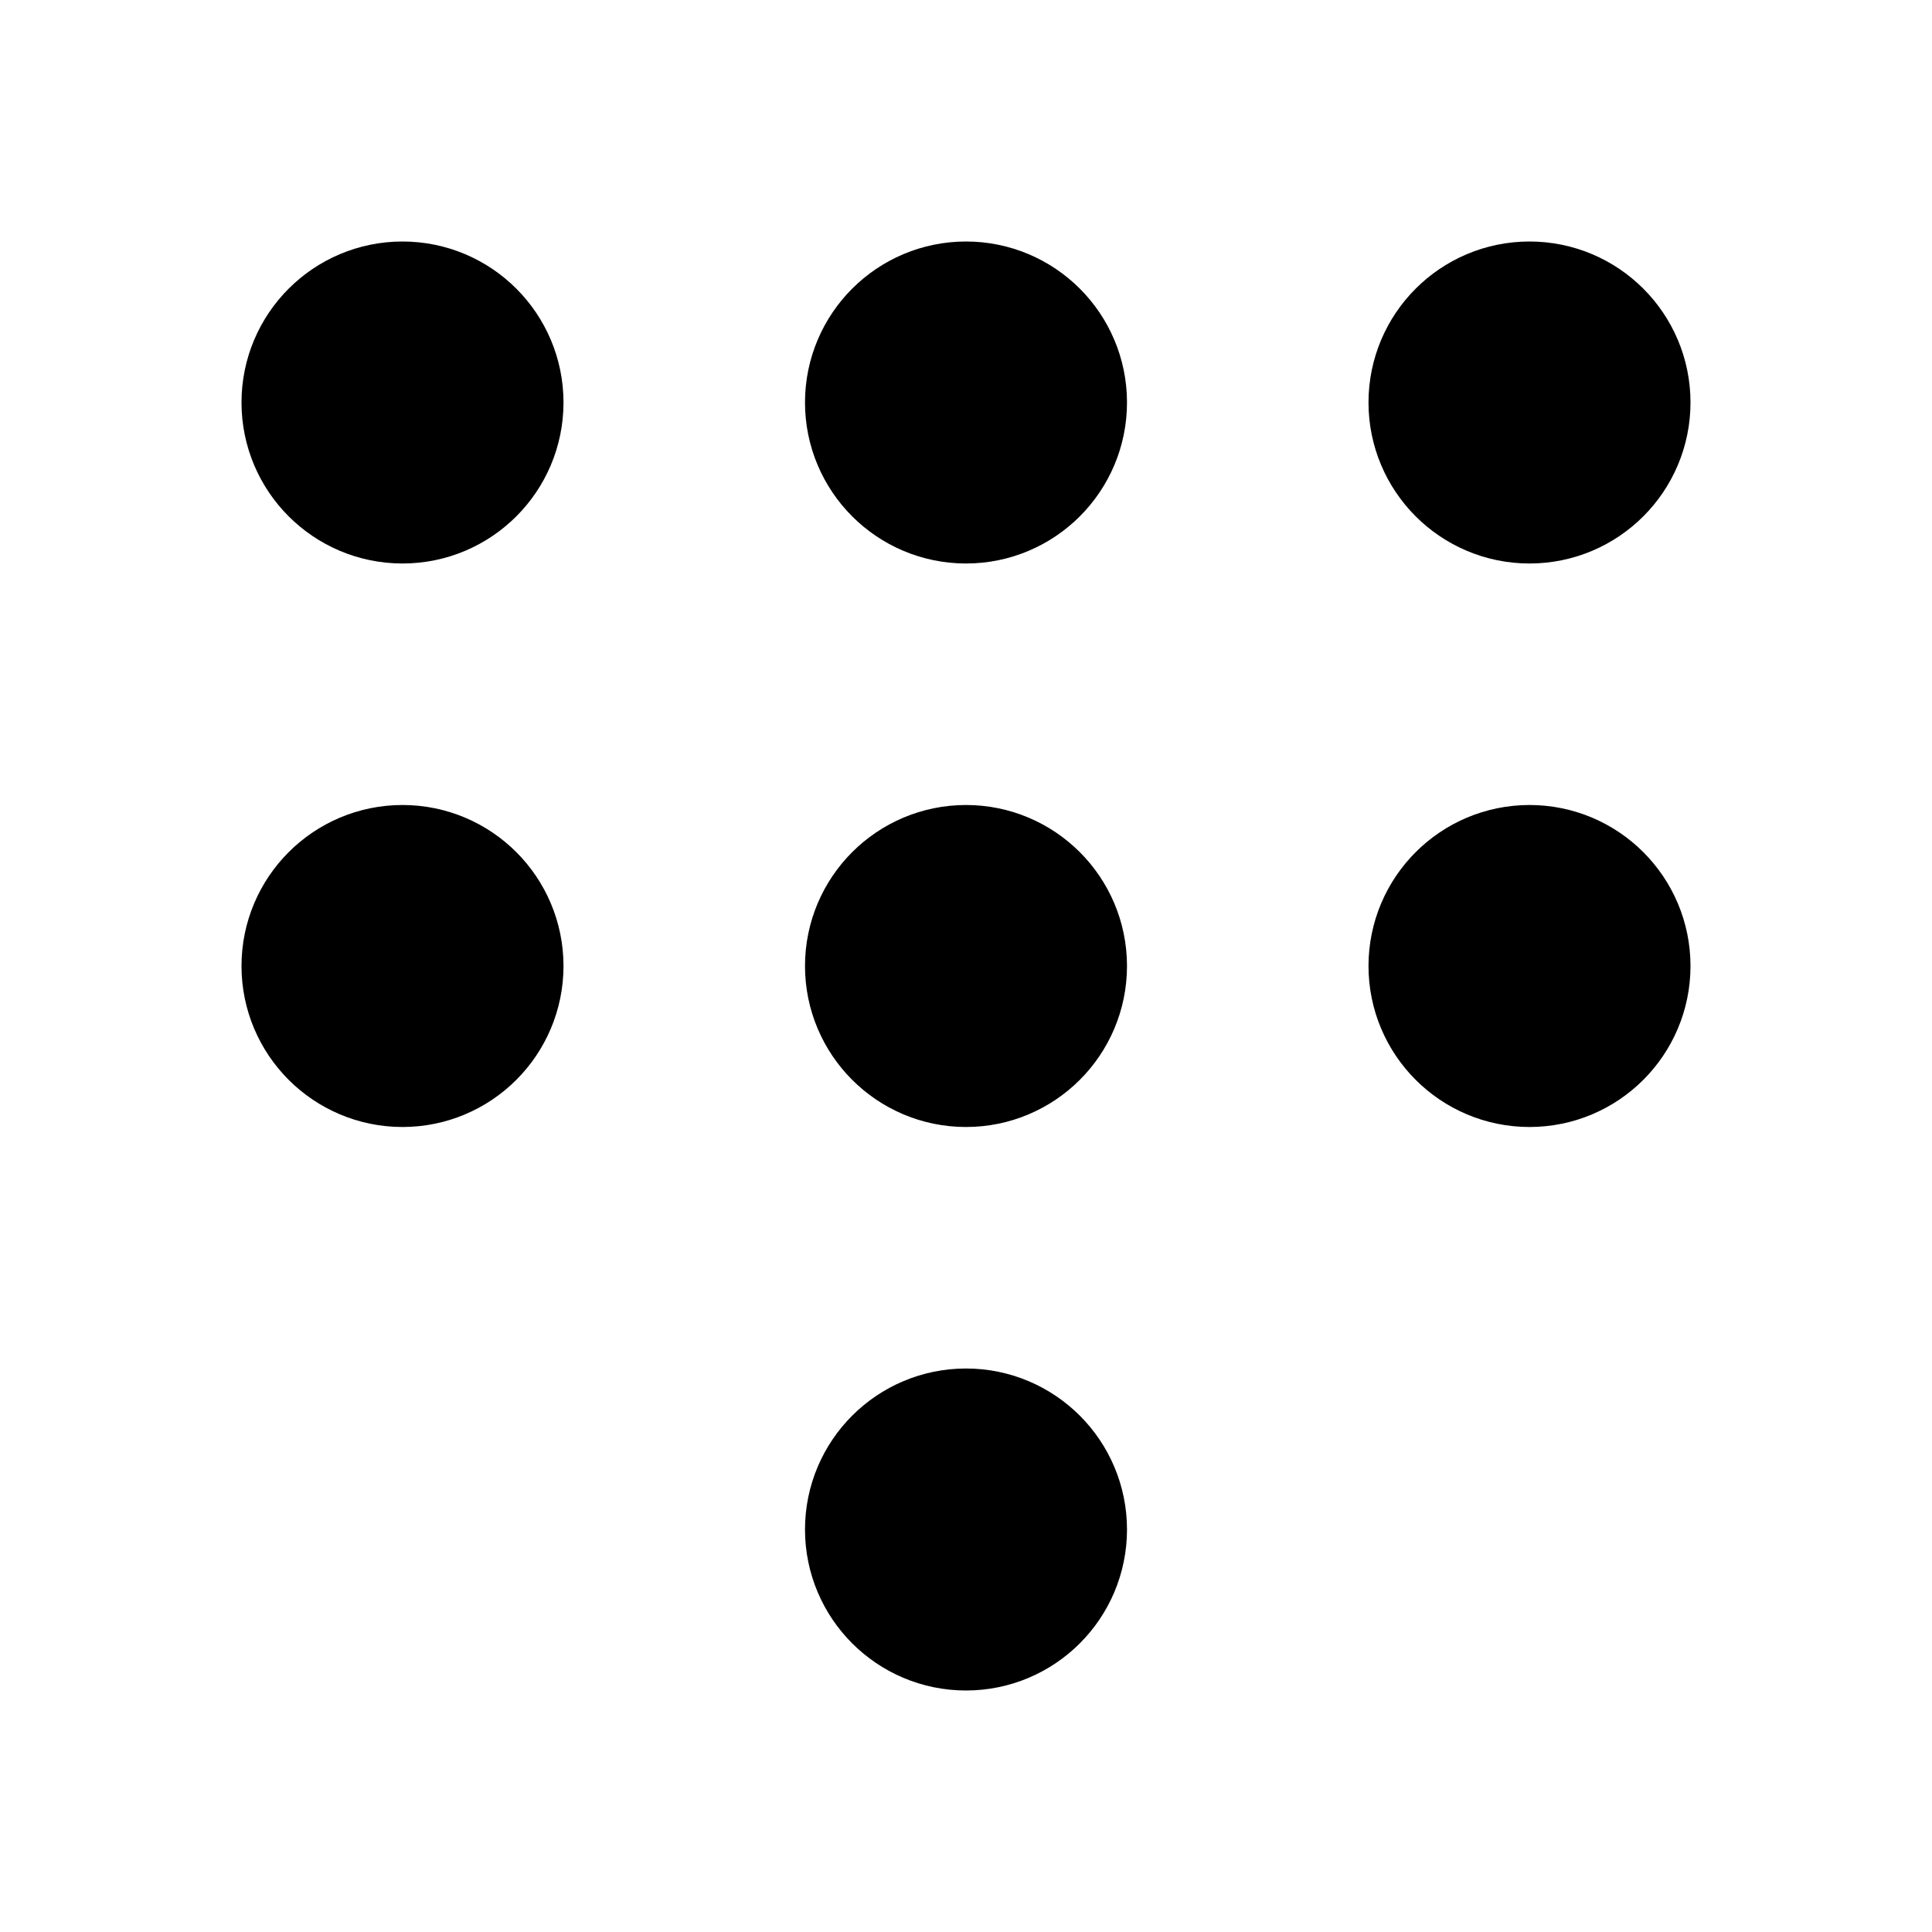 <svg width="24" height="24" viewBox="0 0 24 24" fill="none" xmlns="http://www.w3.org/2000/svg">
<path d="M6 5C6 5.552 5.552 6 5 6C4.448 6 4 5.552 4 5C4 4.448 4.448 4 5 4C5.552 4 6 4.448 6 5Z" stroke="black" stroke-width="2" stroke-linecap="round" stroke-linejoin="round"/>
<path d="M6 12C6 12.552 5.552 13 5 13C4.448 13 4 12.552 4 12C4 11.448 4.448 11 5 11C5.552 11 6 11.448 6 12Z" stroke="black" stroke-width="2" stroke-linecap="round" stroke-linejoin="round"/>
<path d="M13 5C13 5.552 12.552 6 12 6C11.448 6 11 5.552 11 5C11 4.448 11.448 4 12 4C12.552 4 13 4.448 13 5Z" stroke="black" stroke-width="2" stroke-linecap="round" stroke-linejoin="round"/>
<path d="M13 12C13 12.552 12.552 13 12 13C11.448 13 11 12.552 11 12C11 11.448 11.448 11 12 11C12.552 11 13 11.448 13 12Z" stroke="black" stroke-width="2" stroke-linecap="round" stroke-linejoin="round"/>
<path d="M13 19C13 19.552 12.552 20 12 20C11.448 20 11 19.552 11 19C11 18.448 11.448 18 12 18C12.552 18 13 18.448 13 19Z" stroke="black" stroke-width="2" stroke-linecap="round" stroke-linejoin="round"/>
<path d="M20 5C20 5.552 19.552 6 19 6C18.448 6 18 5.552 18 5C18 4.448 18.448 4 19 4C19.552 4 20 4.448 20 5Z" stroke="black" stroke-width="2" stroke-linecap="round" stroke-linejoin="round"/>
<path d="M20 12C20 12.552 19.552 13 19 13C18.448 13 18 12.552 18 12C18 11.448 18.448 11 19 11C19.552 11 20 11.448 20 12Z" stroke="black" stroke-width="2" stroke-linecap="round" stroke-linejoin="round"/>
</svg>
